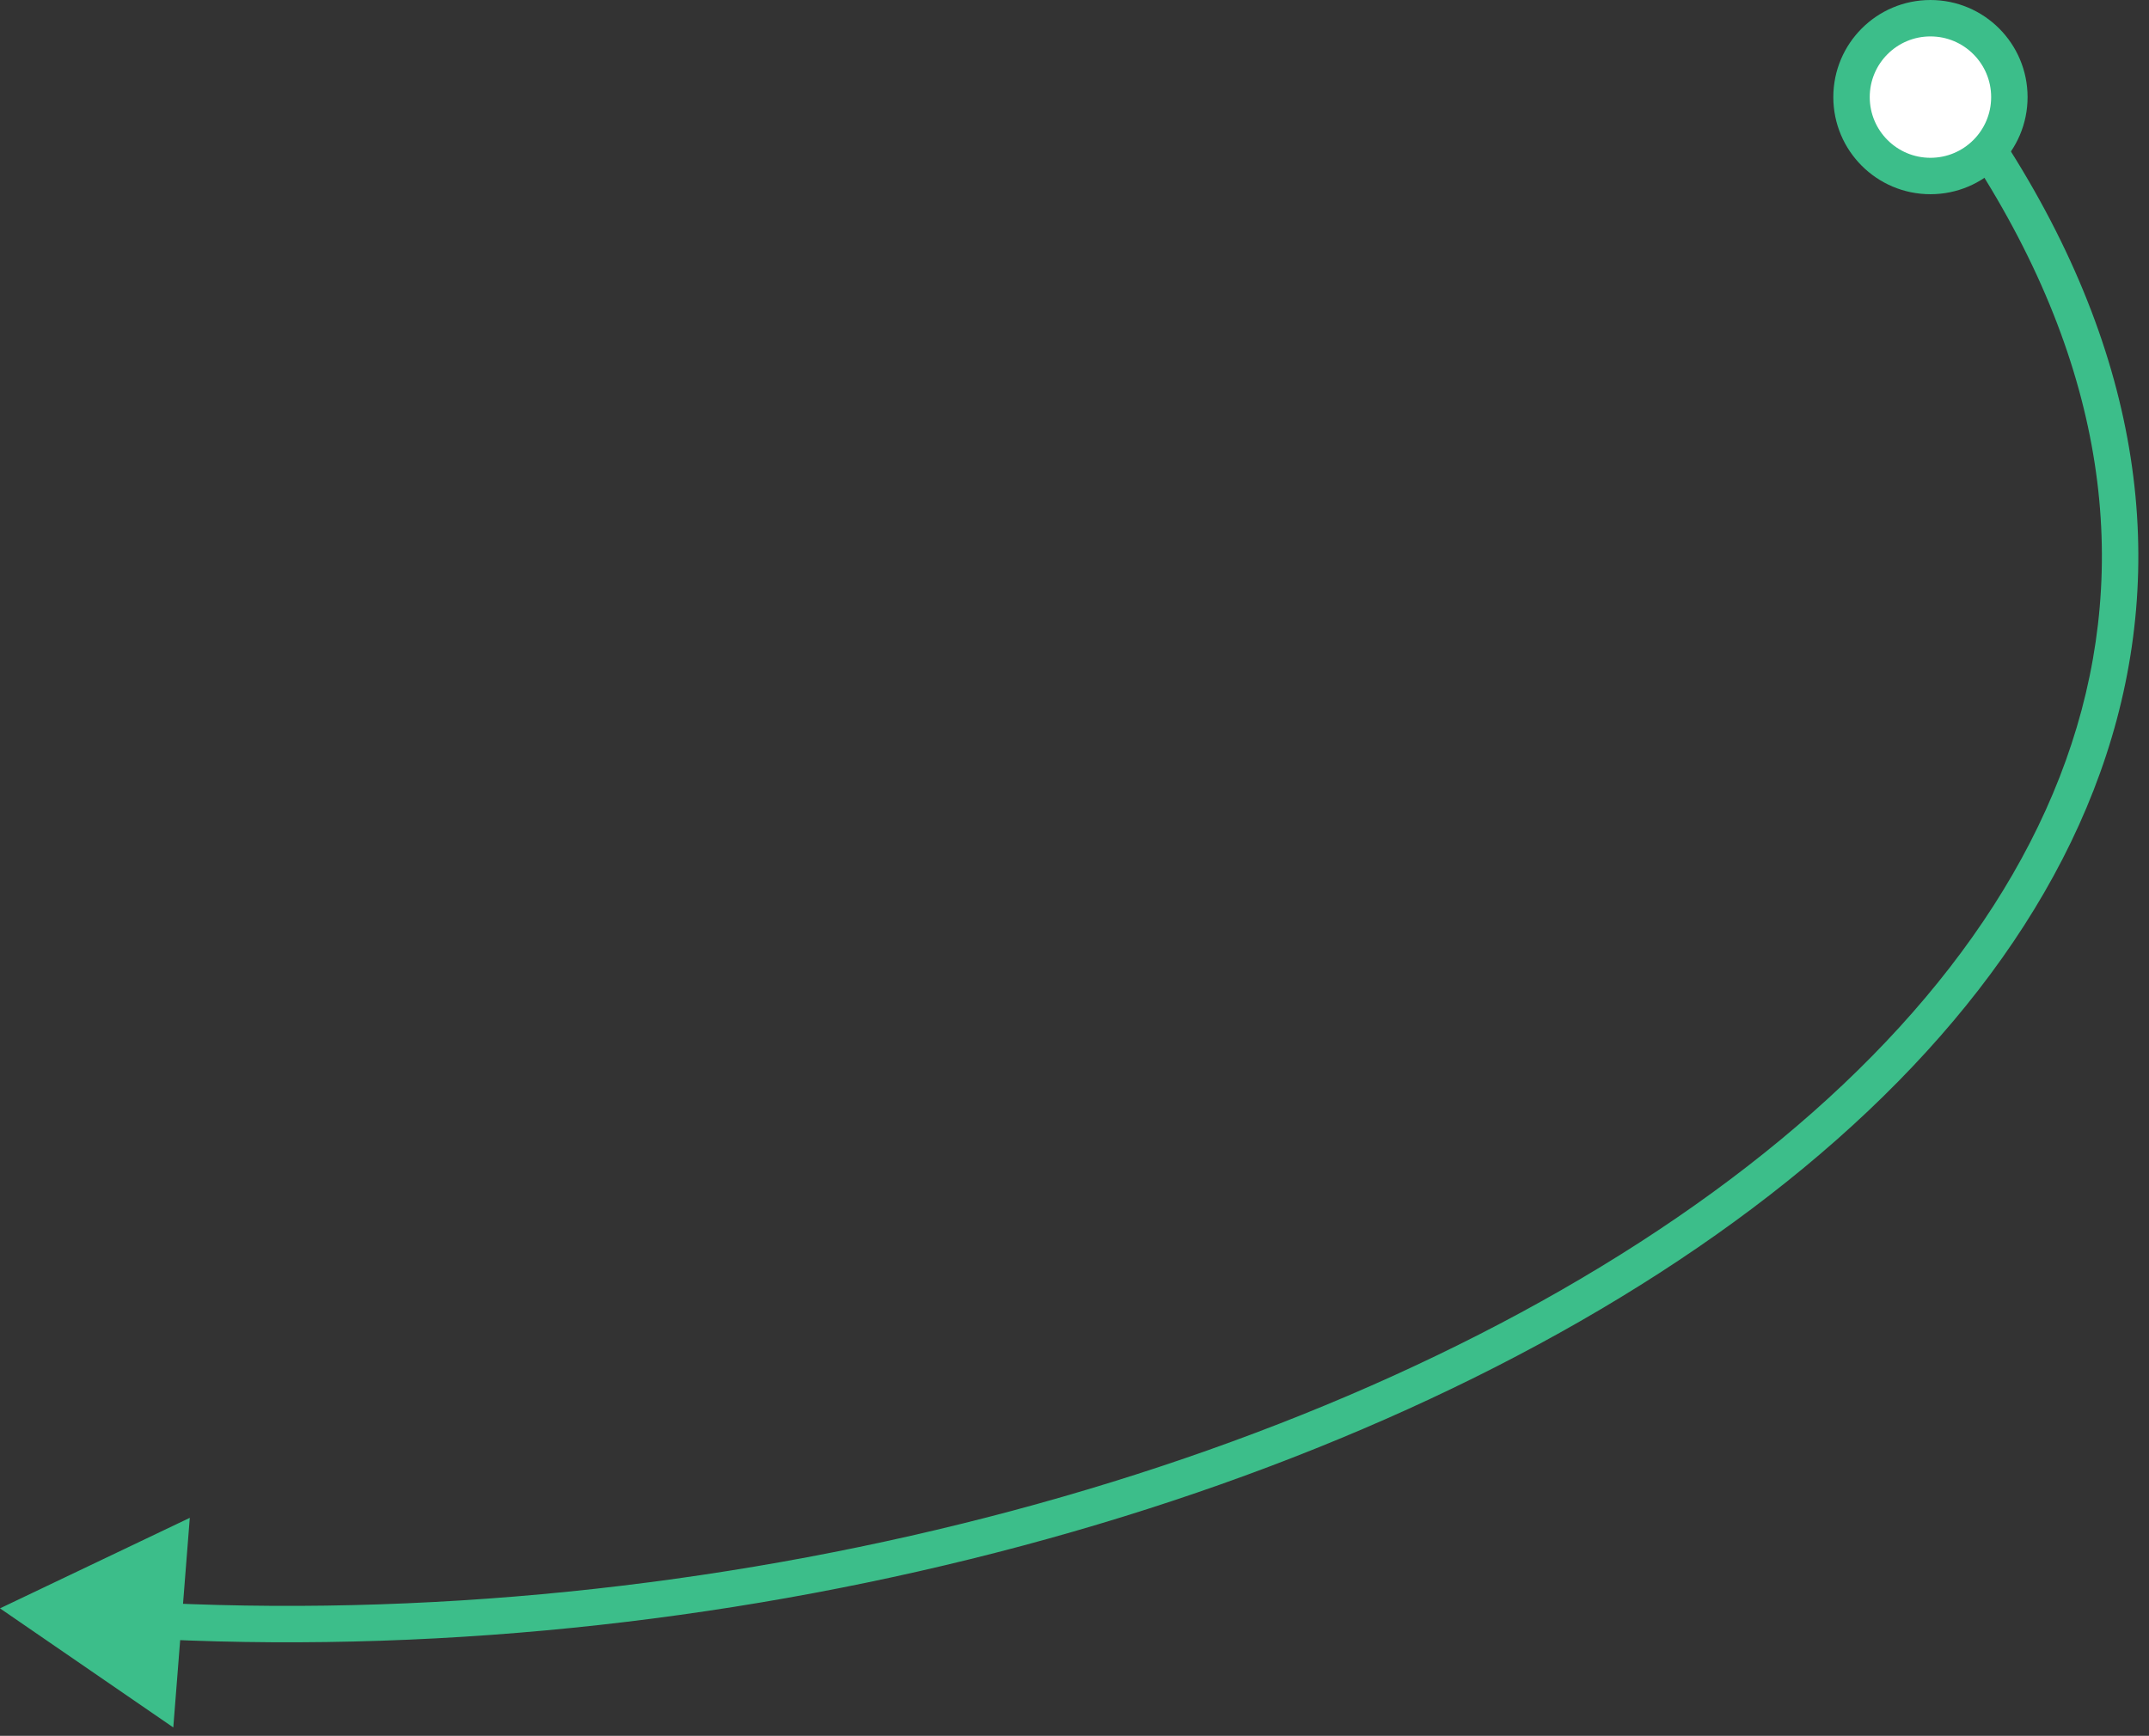 <svg width="177" height="143" viewBox="0 0 177 143" fill="none" xmlns="http://www.w3.org/2000/svg">
<rect x="0" y="0" width="177" height="143" fill="#333333" stroke="none"/>
<path d="M-0.001 132.5L14.273 142.311L15.632 125.043L-0.001 132.5ZM160.277 9.868C172.594 27.23 175.408 43.669 171.446 58.505C167.469 73.4 156.596 86.917 141.075 98.225C110.02 120.851 60.833 134.266 13.532 132.061L13.392 135.058C61.241 137.289 111.135 123.75 142.842 100.65C158.702 89.094 170.131 75.056 174.345 59.279C178.574 43.443 175.468 26.096 162.723 8.132L160.277 9.868Z" fill="#3CBE8A"/>
<circle cx="158.999" cy="8" r="6.5" fill="white" stroke="#3CBE8A" stroke-width="3"/>
</svg>
